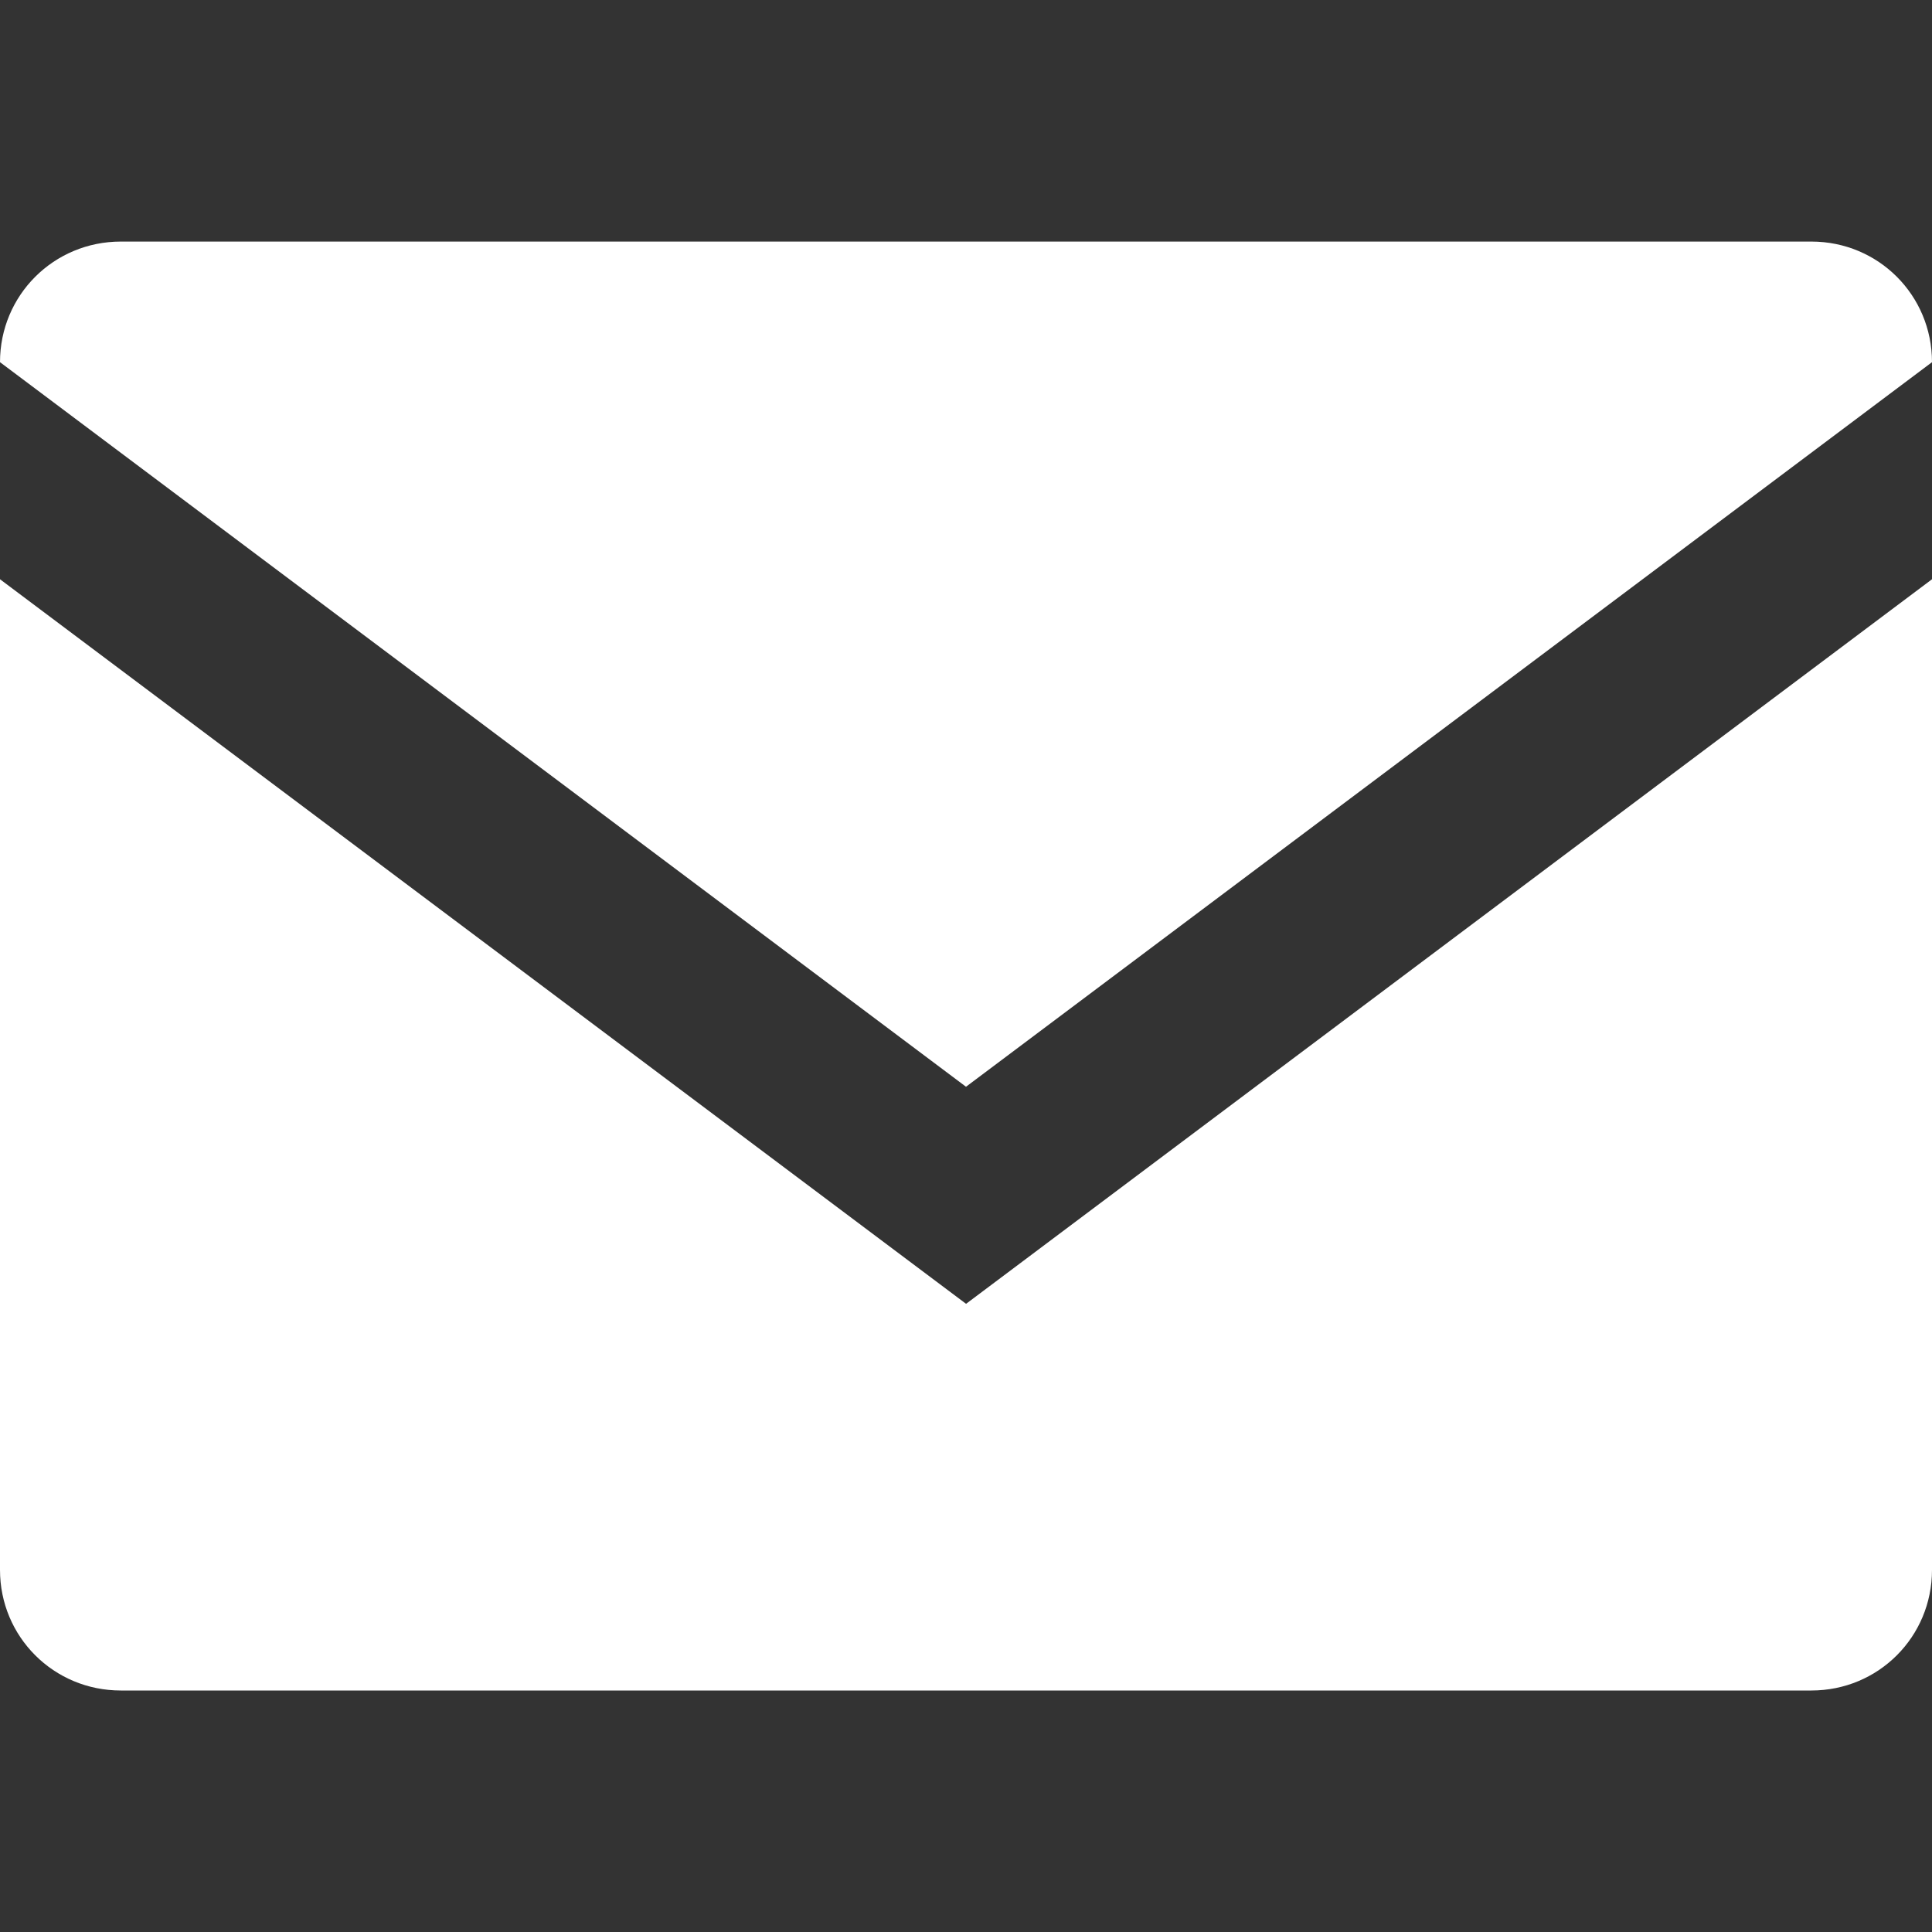 <?xml version="1.0" encoding="utf-8"?>
<!-- Generator: Adobe Illustrator 16.0.0, SVG Export Plug-In . SVG Version: 6.00 Build 0)  -->
<!DOCTYPE svg PUBLIC "-//W3C//DTD SVG 1.1//EN" "http://www.w3.org/Graphics/SVG/1.1/DTD/svg11.dtd">
<svg version="1.1" id="Layer_1" xmlns="http://www.w3.org/2000/svg" xmlns:xlink="http://www.w3.org/1999/xlink" x="0px" y="0px"
	 width="28px" height="28px" viewBox="0 0 28 28" enable-background="new 0 0 28 28" xml:space="preserve">
<rect x="0" y="0" width="28" height="28" fill="#333333" stroke="none"/>
<g>
	<path fill="#FFFFFF" d="M0,5.249c0-0.971,0.779-1.748,1.751-1.748h24.501C27.223,3.501,28,4.278,28,5.249l-14,10.501L0,5.249z
		 M28,8.395v14.357c0,0.971-0.777,1.748-1.748,1.748H1.751C0.779,24.5,0,23.723,0,22.752V8.395l14.001,10.501L28,8.395z"/>
</g>
</svg>
